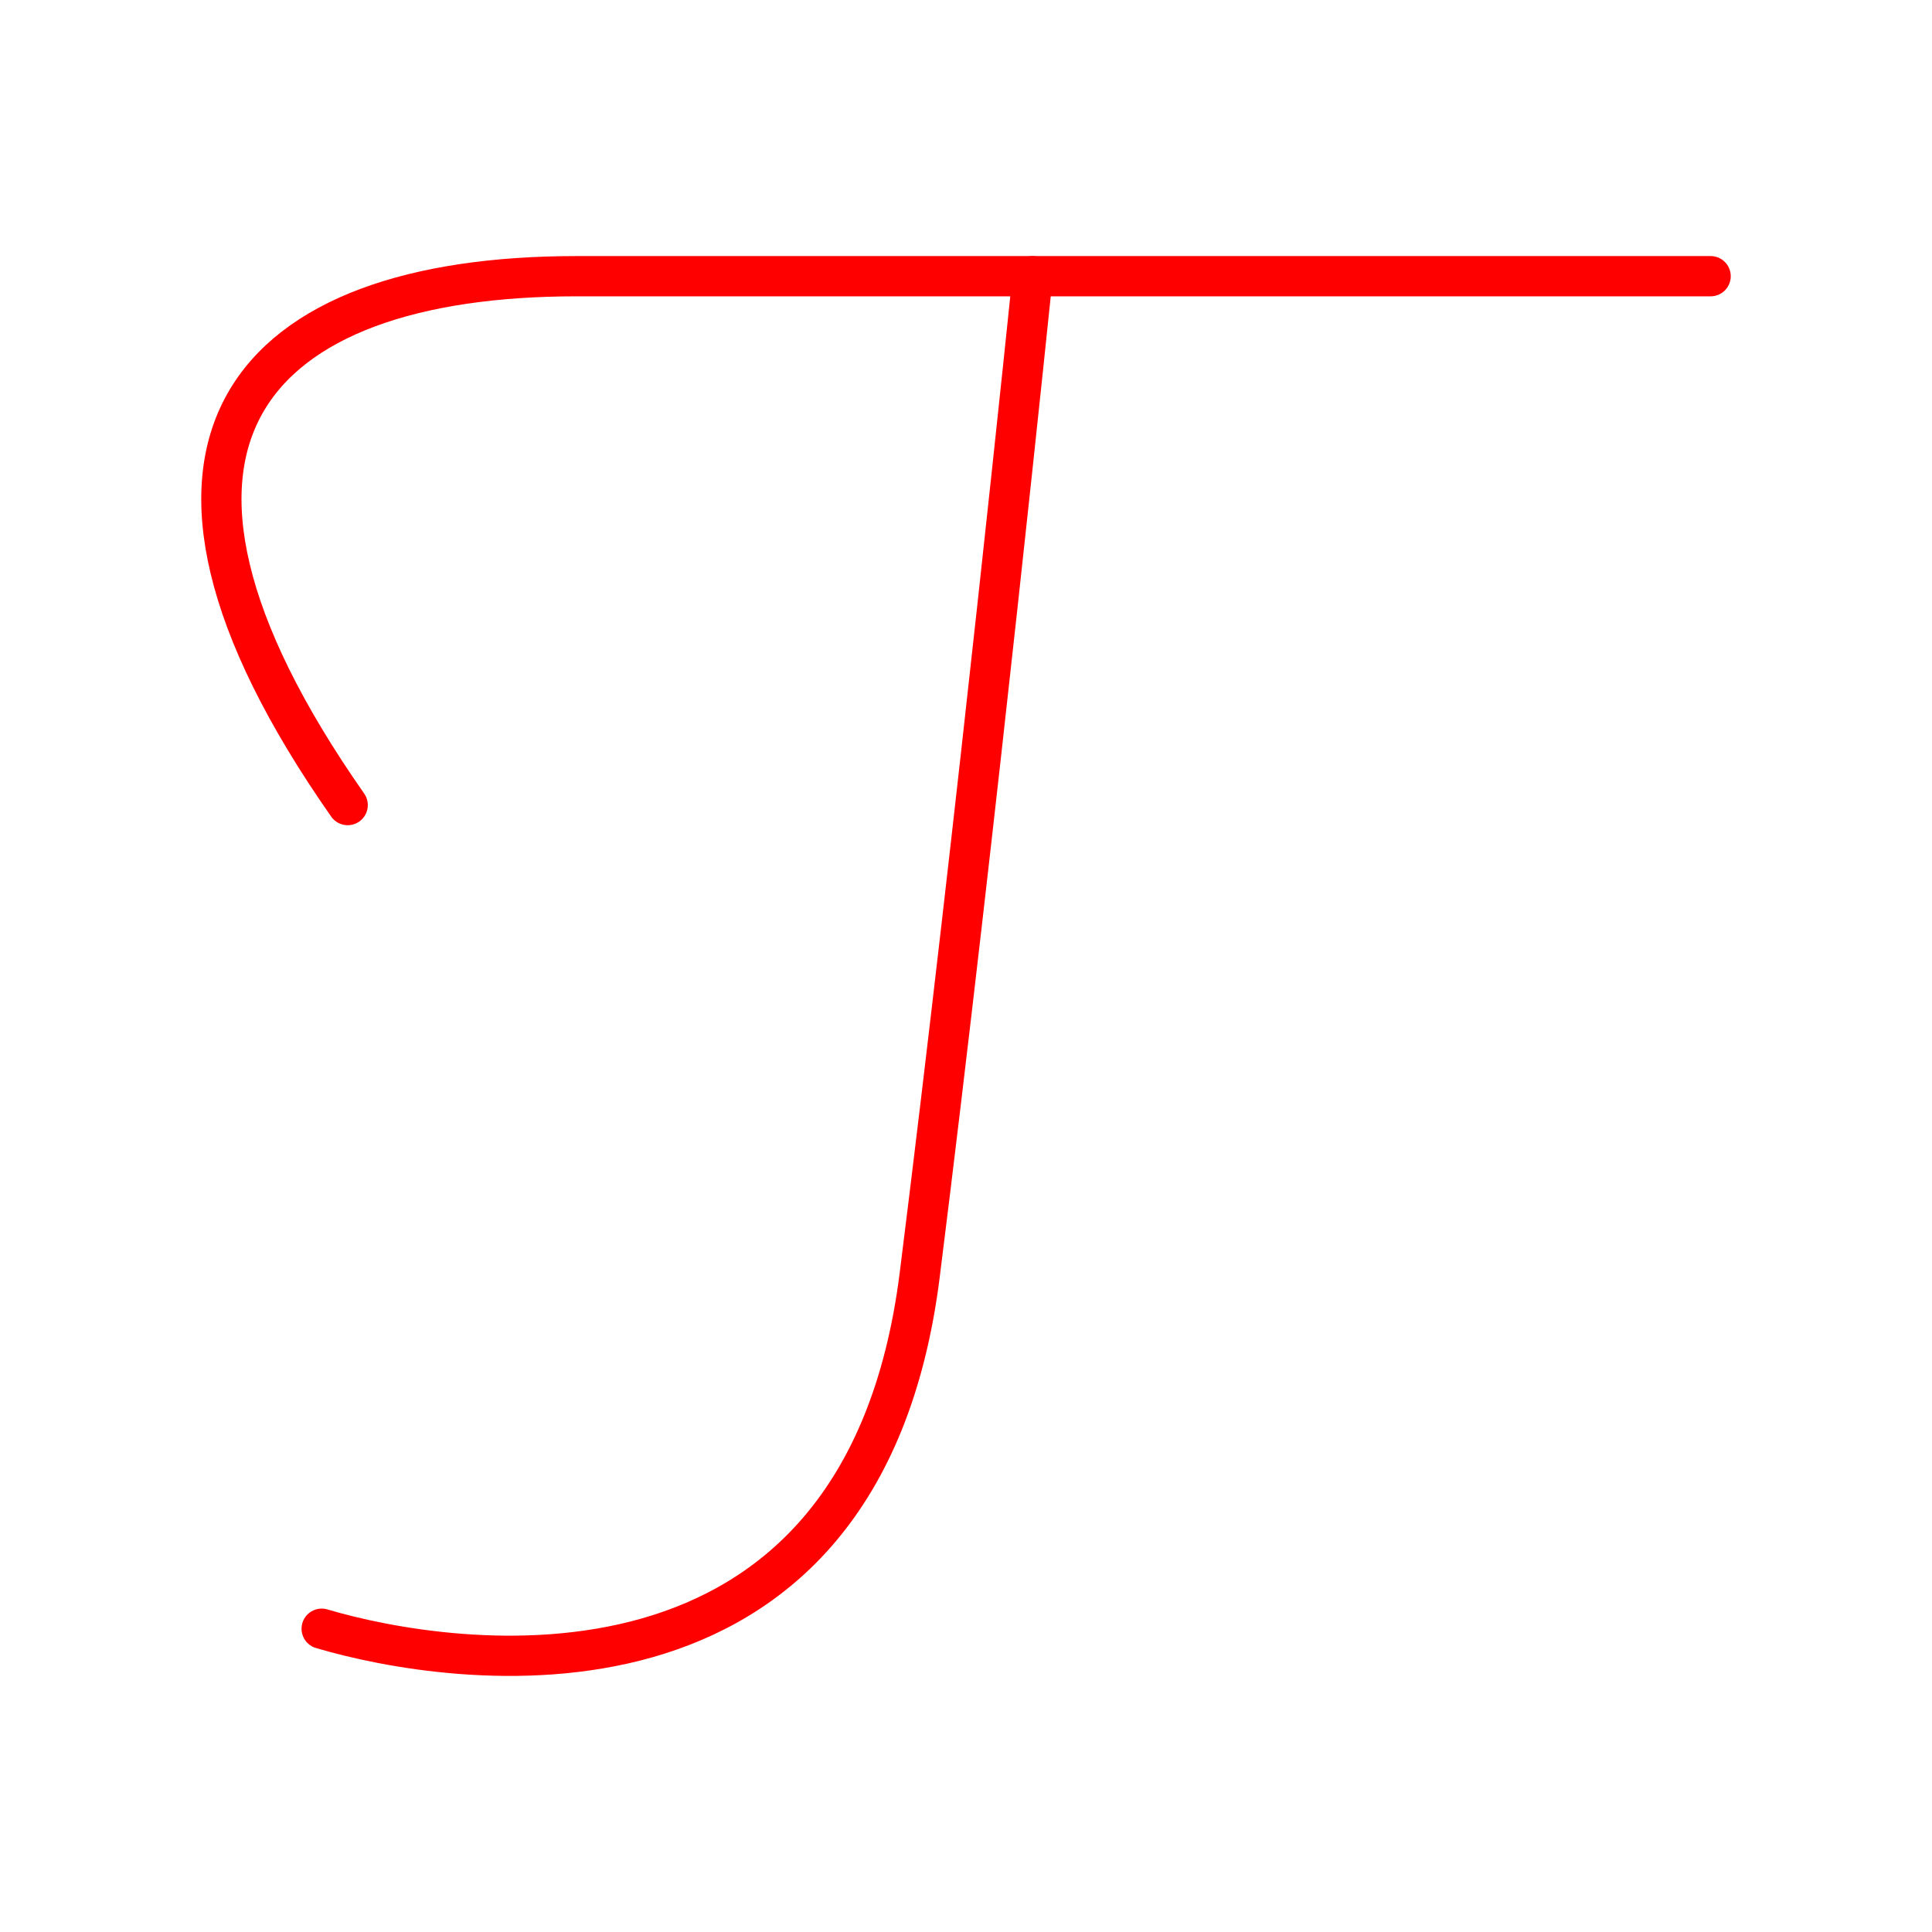 <svg xmlns="http://www.w3.org/2000/svg" viewBox="0 0 48 48"><defs><style>.a{fill:none;stroke:#FF0000;stroke-linecap:round;stroke-linejoin:round;}</style></defs><path class="a" d="M7.992,40.465c3.188.948,13.431,2.585,14.858-8.789s2.805-24.815,2.805-24.815"/><path class="a" d="M42.5,6.862H14.325c-8.078,0-12.02,4.093-5.687,13.14"/></svg>
